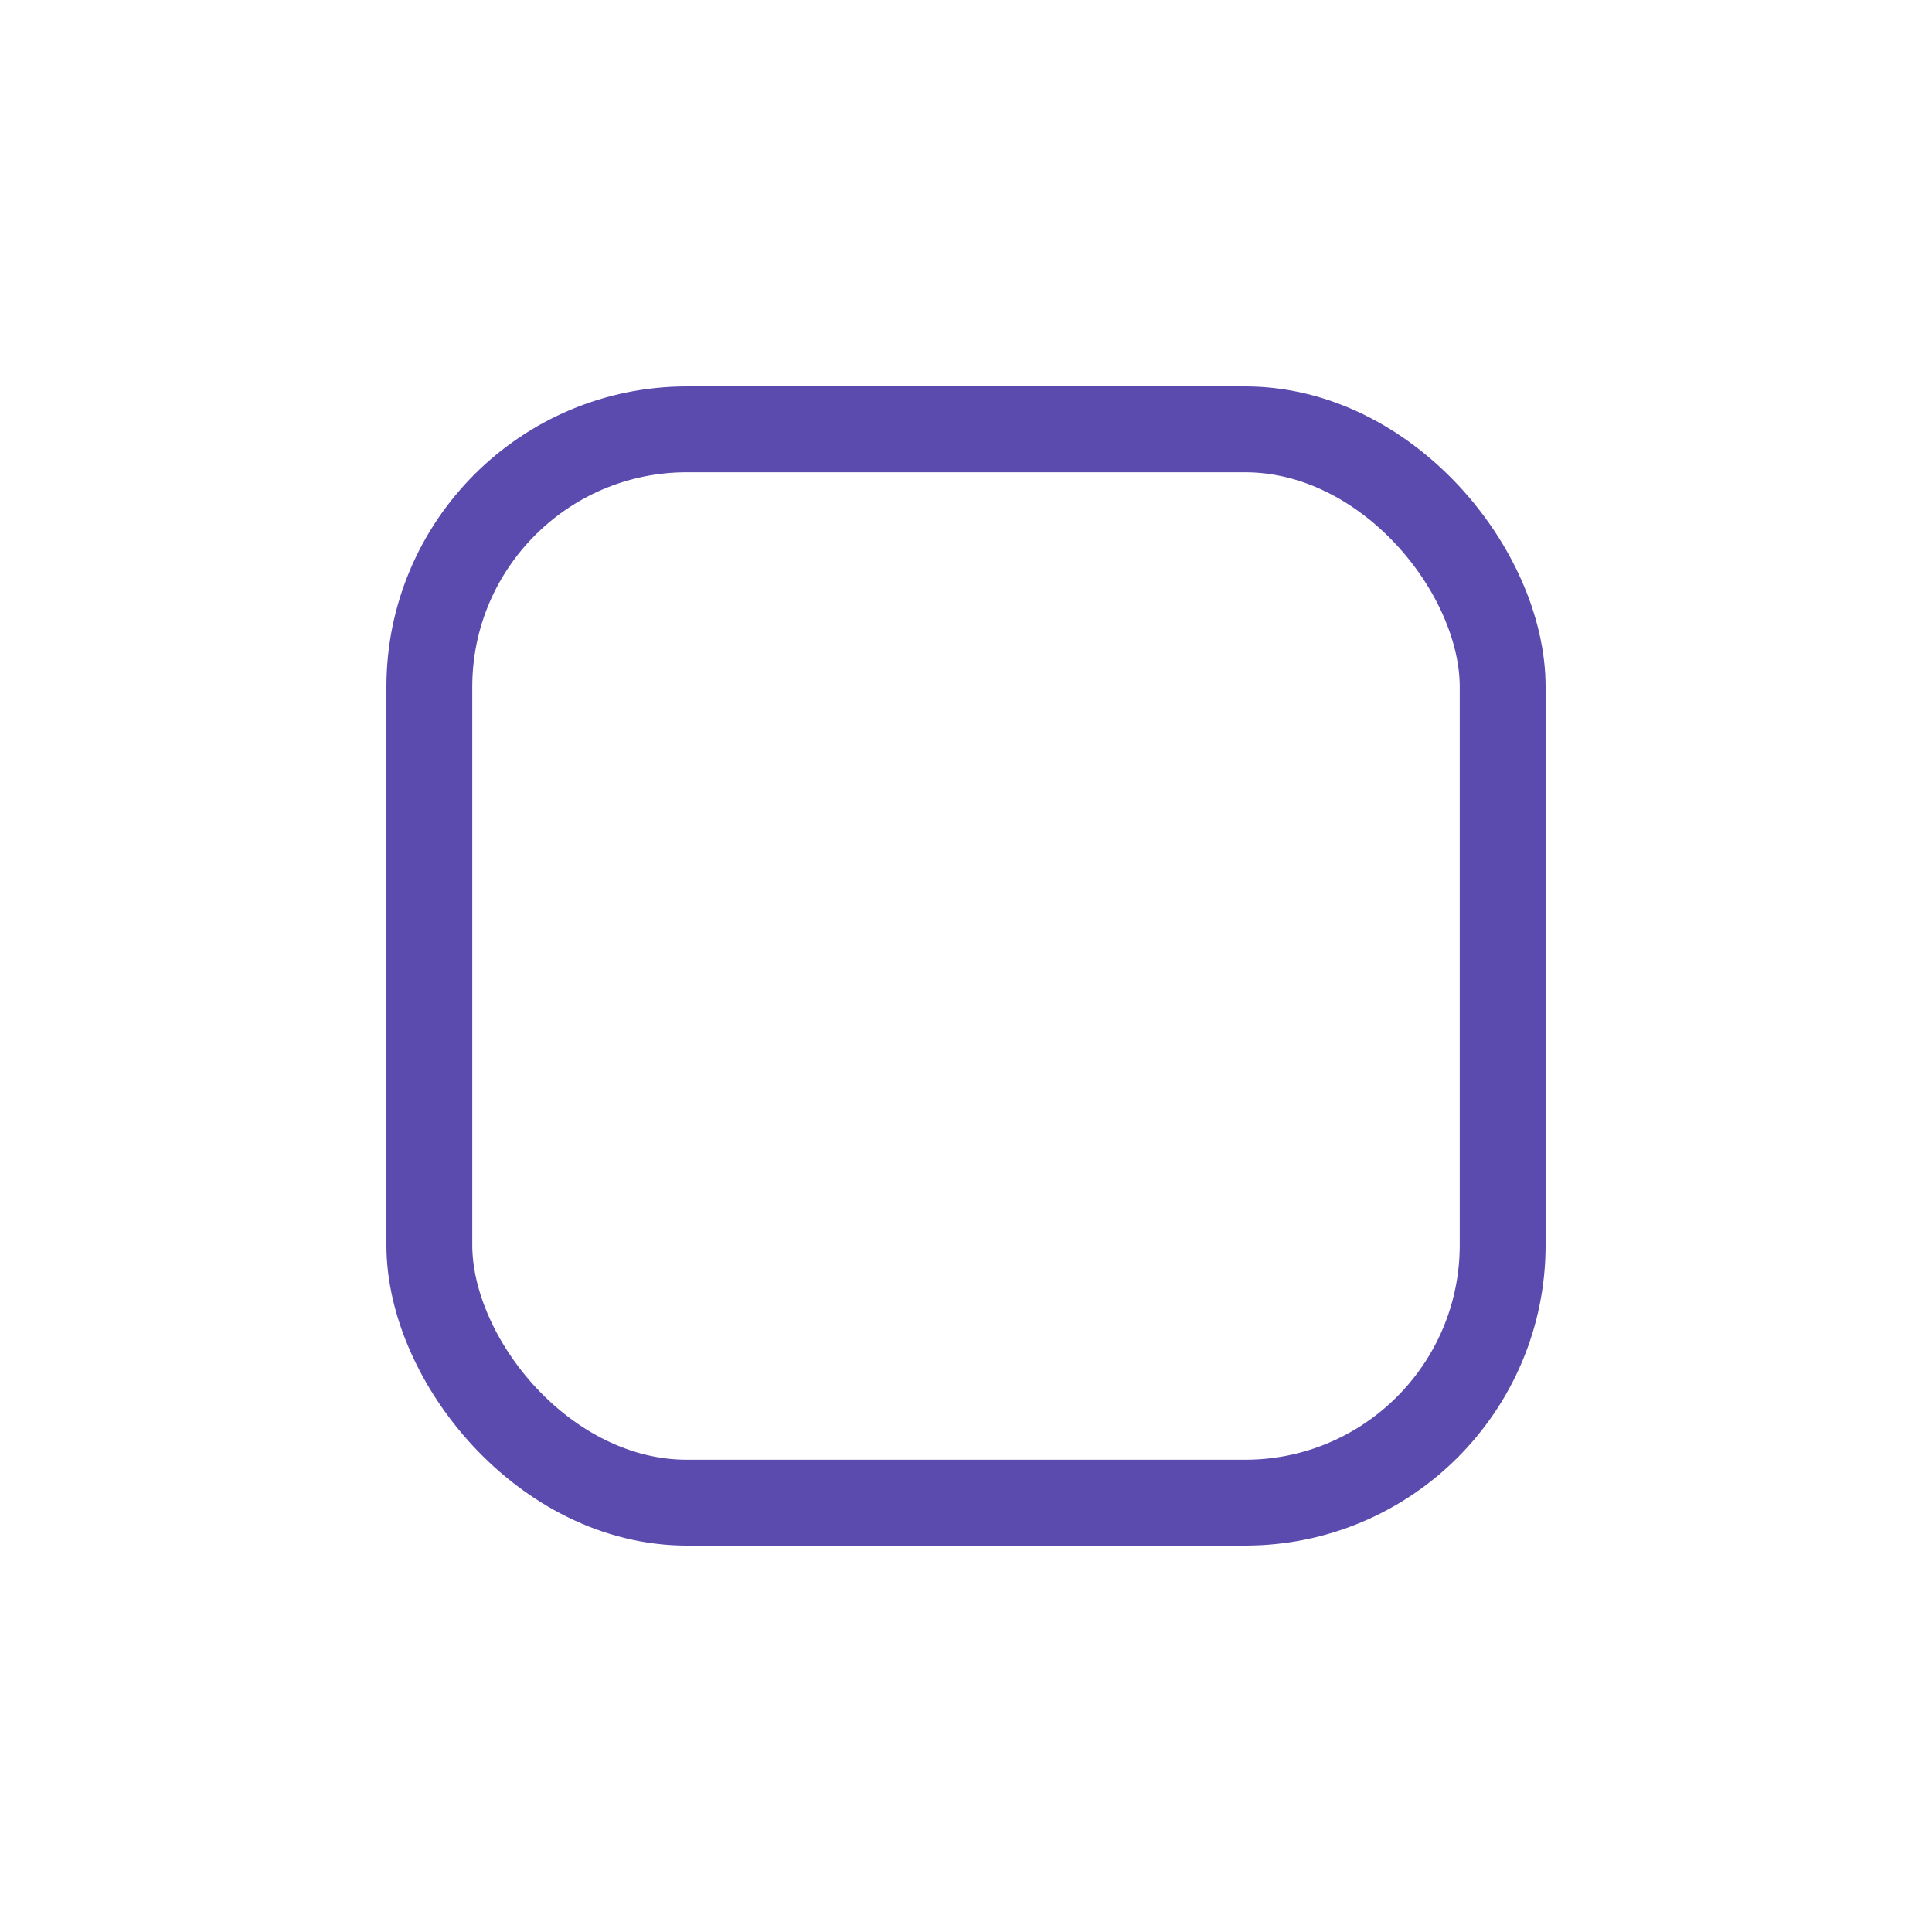 <svg xmlns="http://www.w3.org/2000/svg" xmlns:xlink="http://www.w3.org/1999/xlink" width="45" height="45" viewBox="0 0 45 45">
  <defs>
    <filter id="Cursor" x="0" y="0" width="45" height="45" filterUnits="userSpaceOnUse">
      <feOffset input="SourceAlpha"/>
      <feGaussianBlur stdDeviation="3" result="blur"/>
      <feFlood flood-color="#5b4baf"/>
      <feComposite operator="in" in2="blur"/>
      <feComposite in="SourceGraphic"/>
    </filter>
  </defs>
  <g transform="matrix(1, 0, 0, 1, 0, 0)" filter="url(#Cursor)">
    <g id="Cursor-2" data-name="Cursor" transform="translate(9 9)" fill="none" stroke="#5b4baf" stroke-width="2">
      <rect width="27" height="27" rx="7" stroke="none"/>
      <rect x="1" y="1" width="25" height="25" rx="6" fill="none"/>
    </g>
  </g>
</svg>
